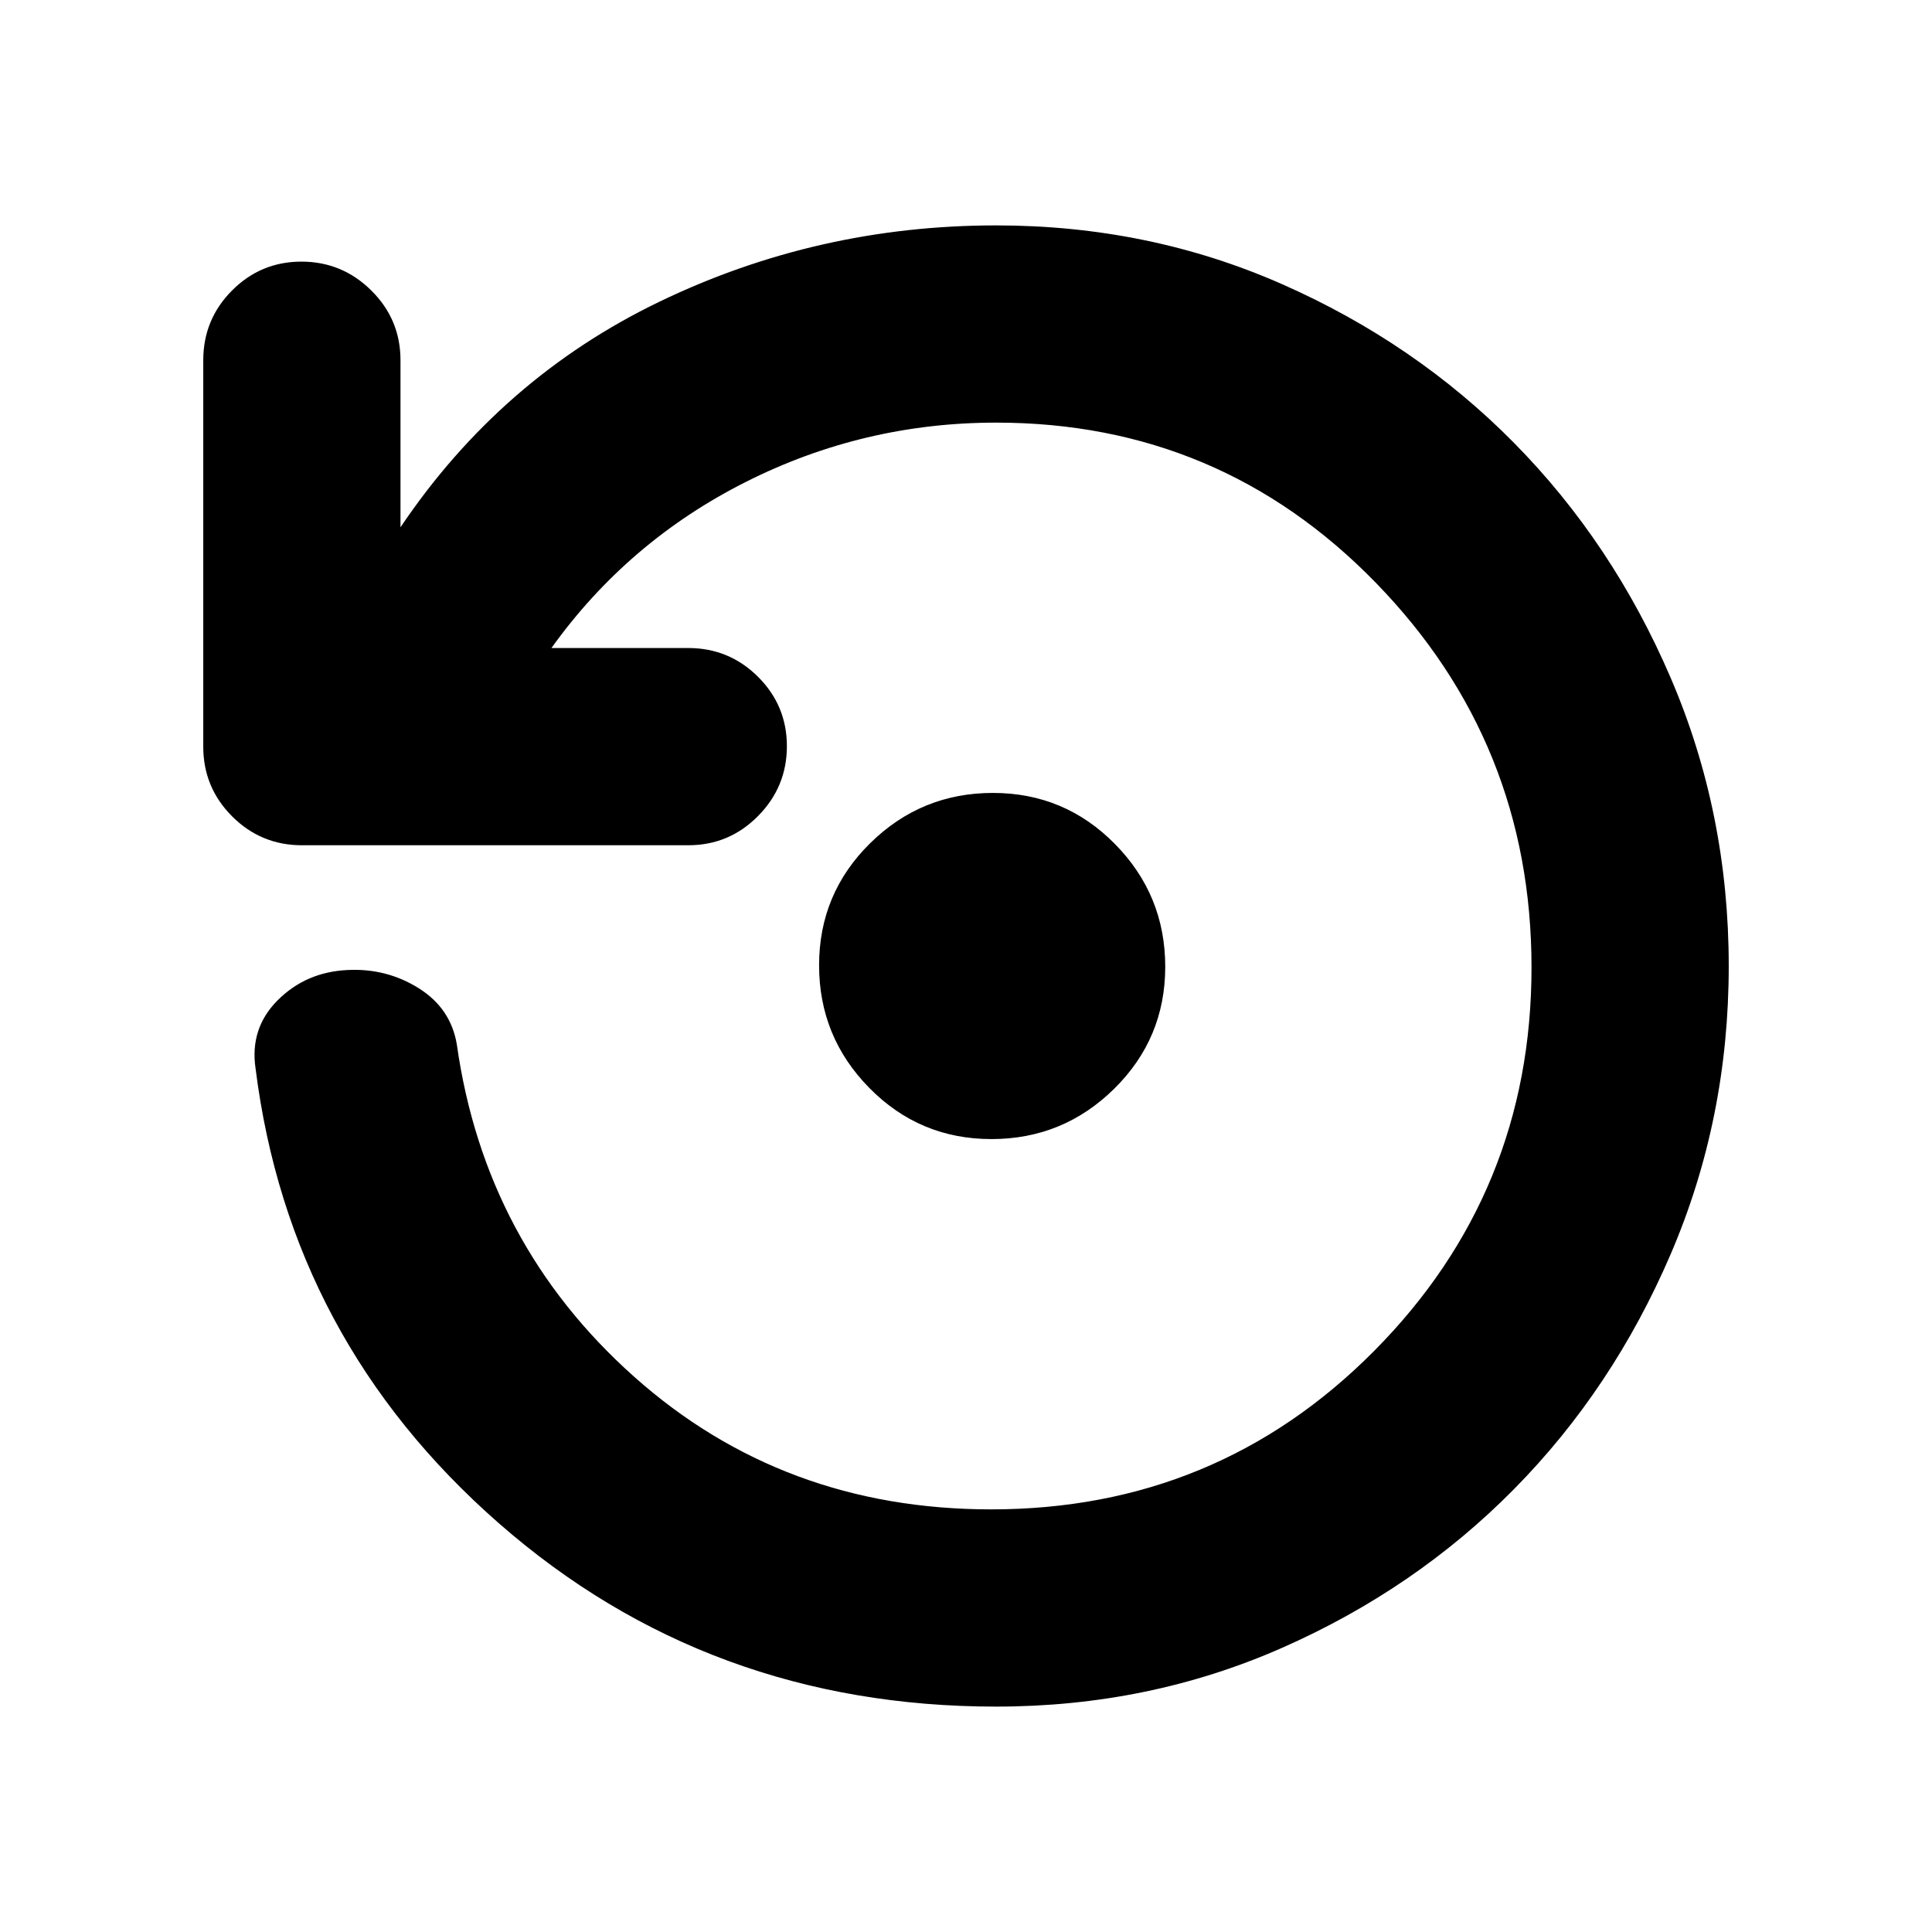 <svg xmlns="http://www.w3.org/2000/svg" height="20" viewBox="0 -960 960 960" width="20"><path d="M495-112q-143.02 0-247.01-91Q144-294 127-429q-3-20 11-34t34.61-15q19.39-1 35.39 9t19 28q14 99 88 165t177.52 66q112.19 0 190.33-78.78Q761-367.56 761-479.28T683.57-670.5Q606.15-750 495-750q-65.94 0-124.47 29.5T274-638h68q20.3 0 34.65 14.29Q391-609.42 391-589.21t-14.35 34.71Q362.3-540 342-540H150q-20.3 0-34.65-14.35Q101-568.7 101-589v-192q0-20.3 14.29-34.65Q129.58-830 149.79-830t34.71 14.35Q199-801.3 199-781v83q49.91-74.09 128.58-112.04Q406.26-848 495-848q75.83 0 142.06 29.2t115.27 78.89q49.04 49.69 77.85 116.8Q859-556 859-480q0 76-28.82 143.11-28.81 67.11-77.85 116.8-49.04 49.69-115.27 78.89Q570.83-112 495-112Zm-2.37-282Q457-394 432-419.37t-25-61Q407-516 432.37-541t61-25Q529-566 554-540.63t25 61Q579-444 553.63-419t-61 25Z"/></svg>